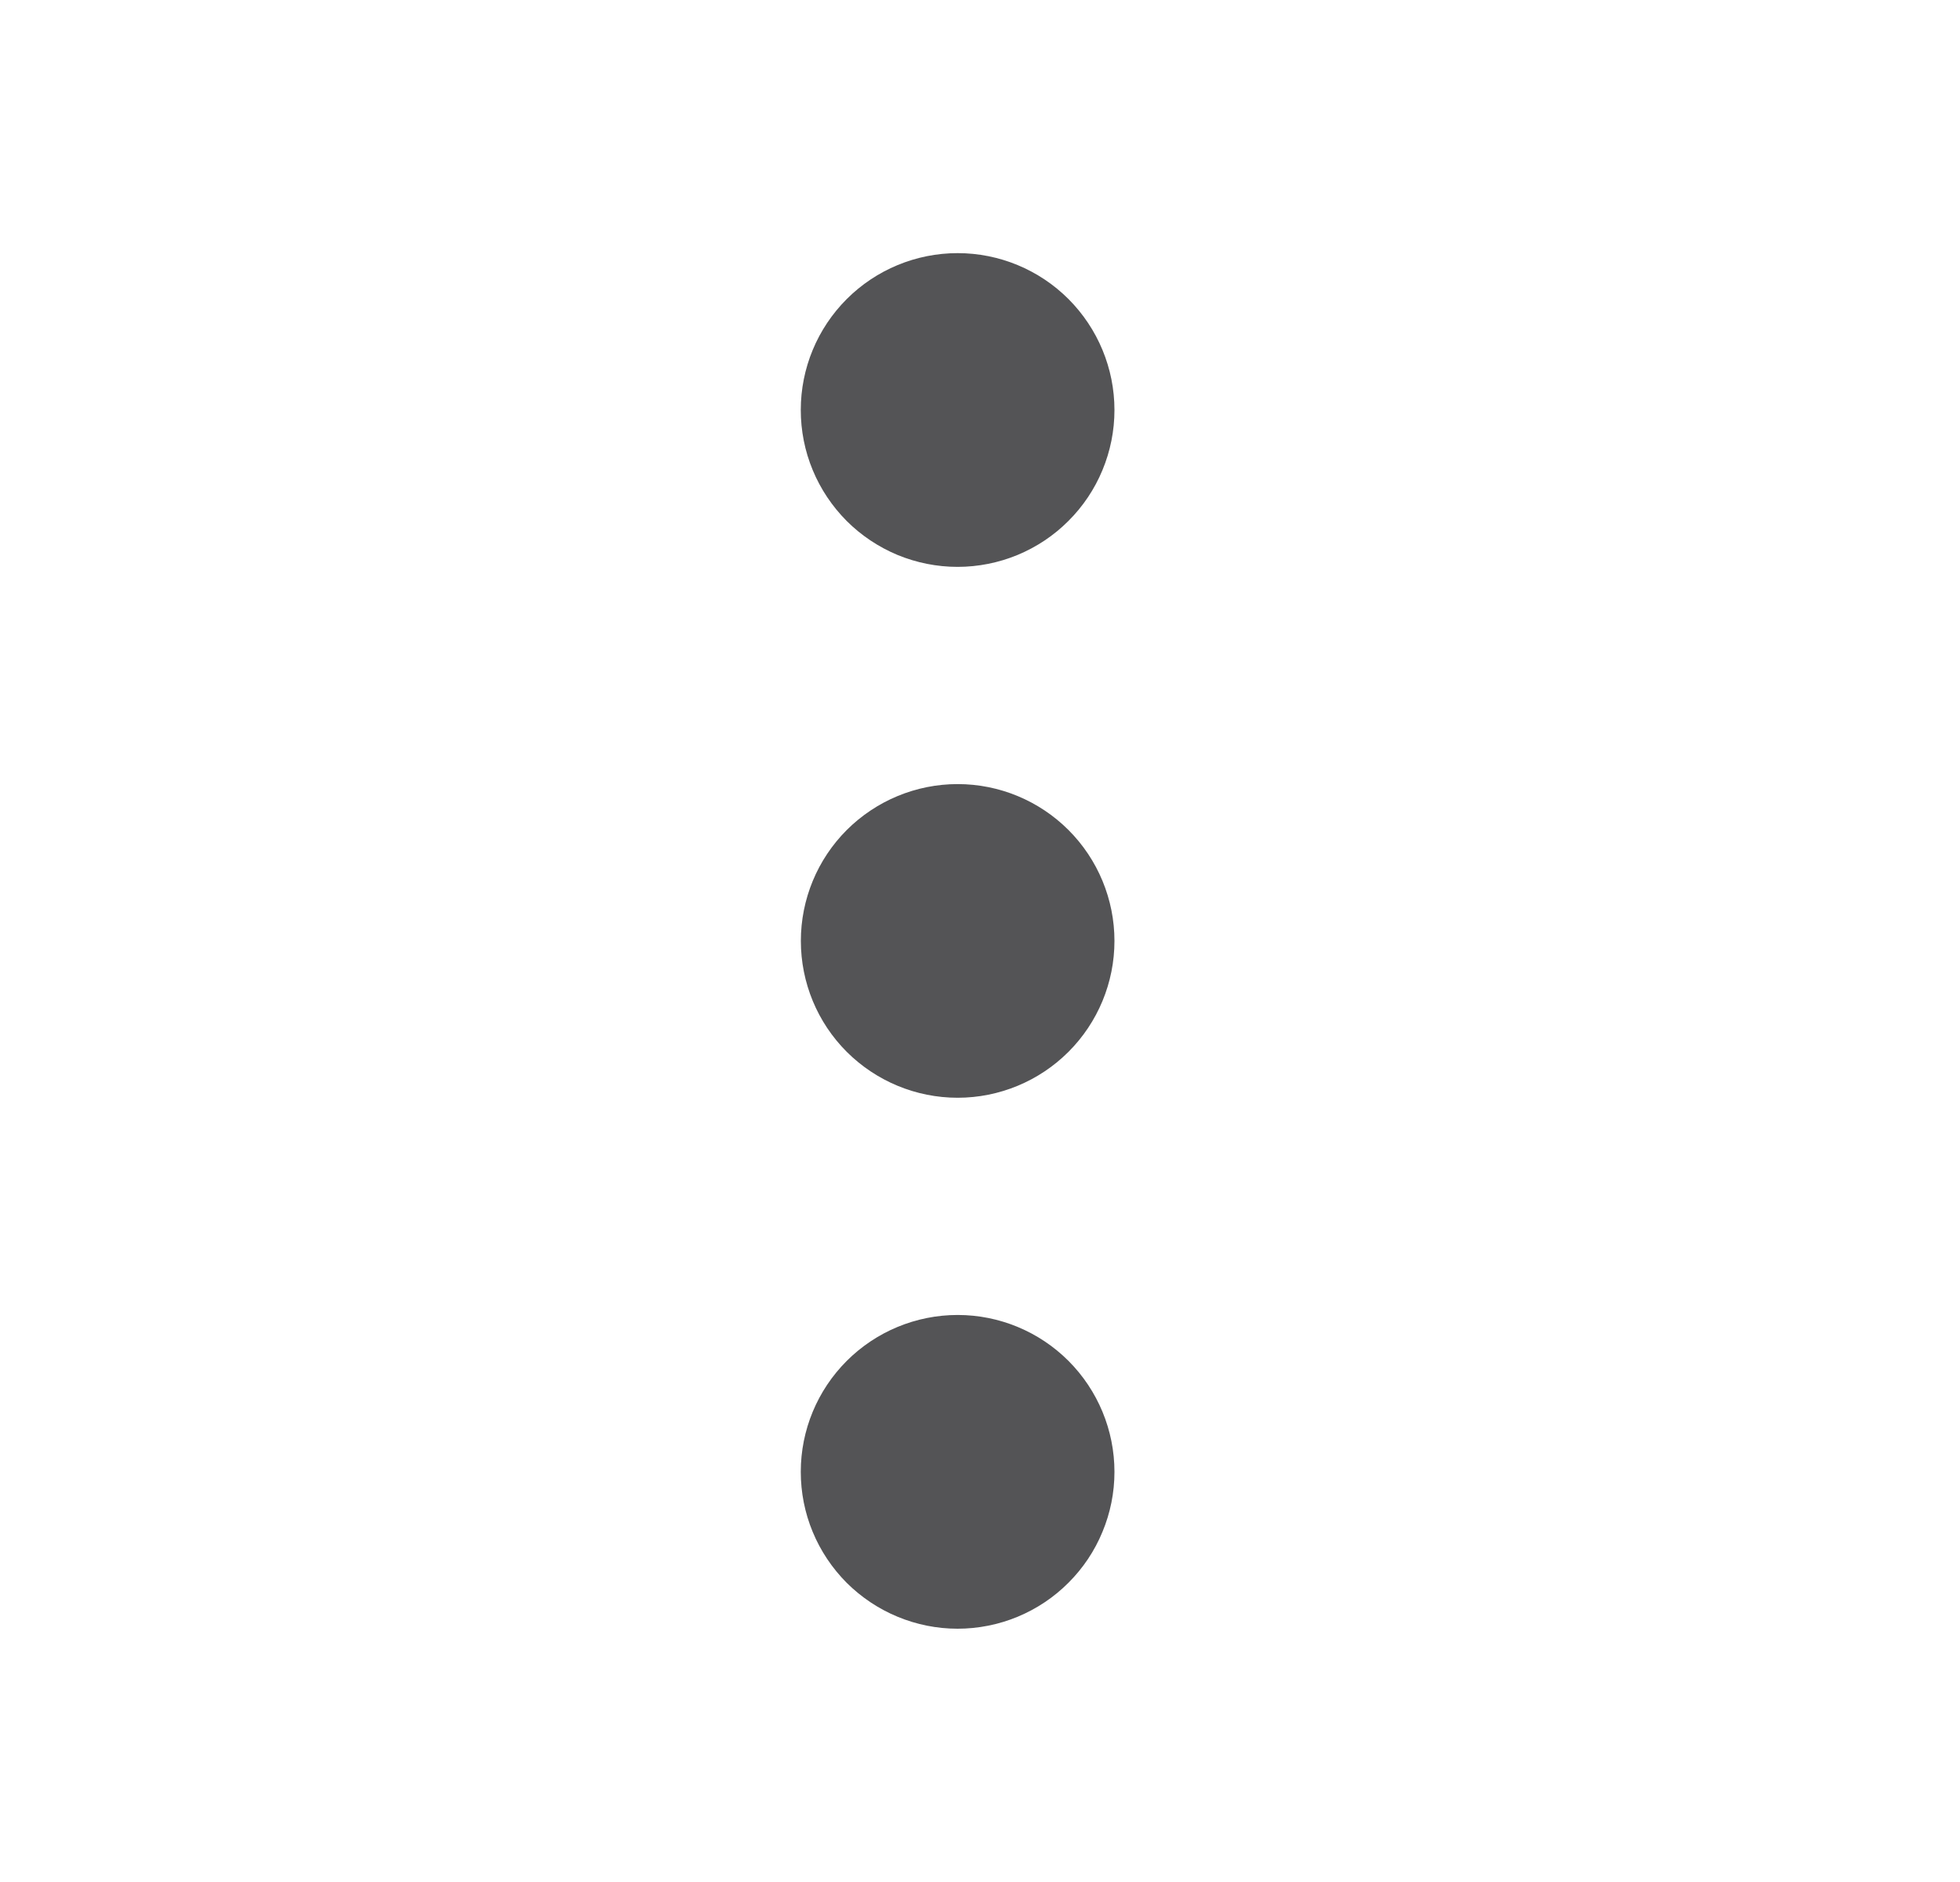<svg width="25" height="24" viewBox="0 0 25 24" fill="none" xmlns="http://www.w3.org/2000/svg">
<path fill-rule="evenodd" clip-rule="evenodd" d="M14.215 18.77C14.215 19.033 14.163 19.293 14.062 19.535C13.962 19.778 13.814 19.999 13.628 20.184C13.443 20.37 13.222 20.517 12.979 20.618C12.737 20.718 12.476 20.77 12.214 20.77C11.951 20.77 11.691 20.718 11.448 20.617C11.206 20.517 10.985 20.369 10.799 20.184C10.614 19.998 10.466 19.777 10.366 19.535C10.265 19.292 10.214 19.032 10.214 18.769C10.214 18.238 10.425 17.73 10.8 17.355C11.175 16.98 11.684 16.769 12.215 16.769C12.745 16.769 13.254 16.98 13.629 17.355C14.004 17.731 14.215 18.239 14.215 18.77ZM14.215 11.999C14.215 12.53 14.004 13.038 13.629 13.413C13.254 13.788 12.745 13.999 12.215 13.999C11.684 13.999 11.176 13.788 10.8 13.413C10.425 13.038 10.215 12.53 10.215 11.999C10.215 11.469 10.425 10.96 10.8 10.585C11.176 10.21 11.684 9.999 12.215 9.999C12.745 9.999 13.254 10.21 13.629 10.585C14.004 10.96 14.215 11.469 14.215 11.999ZM14.215 5.229C14.215 5.492 14.163 5.752 14.062 5.995C13.962 6.237 13.814 6.458 13.628 6.643C13.443 6.829 13.222 6.976 12.979 7.077C12.737 7.177 12.476 7.229 12.214 7.229C11.951 7.229 11.691 7.177 11.448 7.077C11.206 6.976 10.985 6.829 10.799 6.643C10.614 6.457 10.466 6.236 10.366 5.994C10.265 5.751 10.214 5.491 10.214 5.228C10.214 4.697 10.425 4.189 10.8 3.814C11.175 3.439 11.684 3.228 12.215 3.228C12.745 3.228 13.254 3.439 13.629 3.814C14.004 4.19 14.215 4.698 14.215 5.229Z" fill="#545456"/>
</svg>
